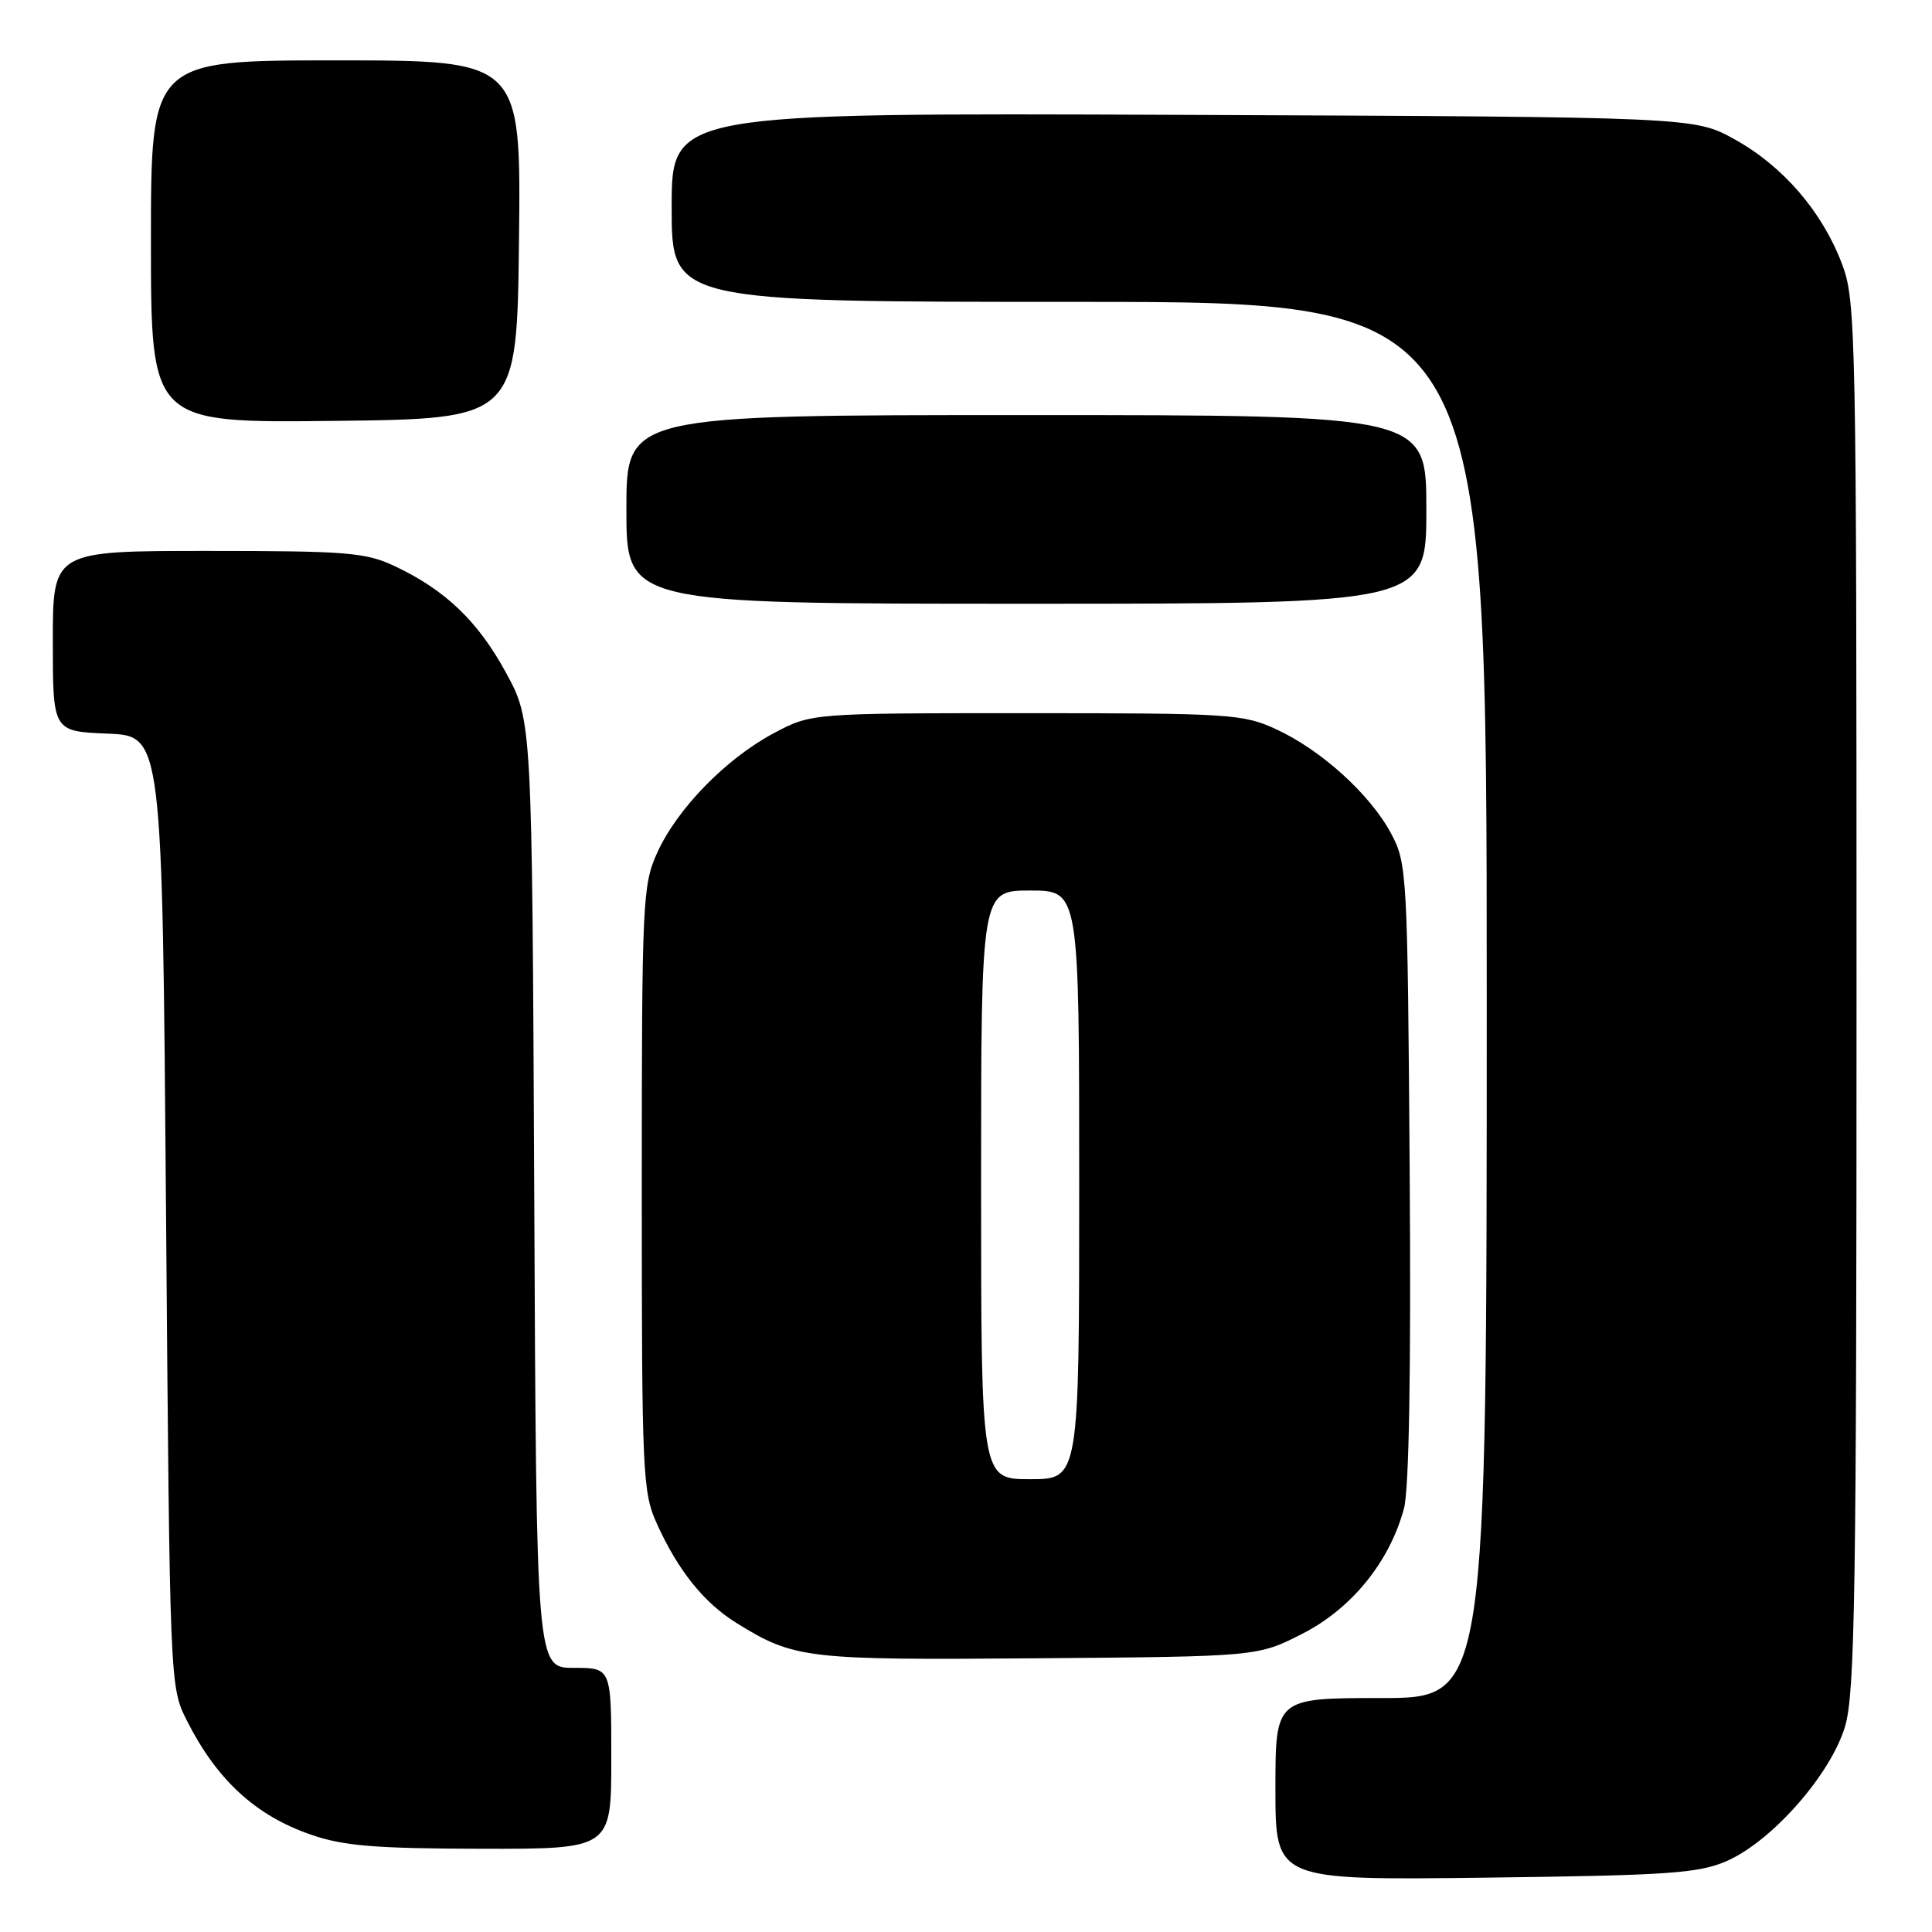 <?xml version="1.0" encoding="UTF-8" standalone="no"?>
<!DOCTYPE svg PUBLIC "-//W3C//DTD SVG 1.1//EN" "http://www.w3.org/Graphics/SVG/1.1/DTD/svg11.dtd" >
<svg xmlns="http://www.w3.org/2000/svg" xmlns:xlink="http://www.w3.org/1999/xlink" version="1.1" viewBox="0 0 256 256">
 <g >
 <path fill="currentColor"
d=" M 228.75 246.62 C 234.76 244.02 242.58 235.14 244.48 228.76 C 245.79 224.34 246.00 211.11 246.00 131.83 C 246.00 43.63 245.92 39.82 244.07 34.96 C 241.44 28.02 236.26 22.02 229.86 18.47 C 224.50 15.50 224.50 15.50 156.75 15.22 C 89.00 14.95 89.00 14.95 89.00 27.47 C 89.00 40.00 89.00 40.00 143.00 40.00 C 197.00 40.00 197.00 40.00 197.00 132.50 C 197.00 225.00 197.00 225.00 183.00 225.00 C 169.00 225.00 169.00 225.00 169.00 237.07 C 169.00 249.14 169.00 249.14 196.75 248.80 C 220.99 248.50 225.04 248.23 228.75 246.62 Z  M 81.00 233.00 C 81.00 221.00 81.00 221.00 76.04 221.00 C 71.07 221.00 71.07 221.00 70.79 158.25 C 70.50 95.50 70.50 95.50 67.07 89.18 C 63.36 82.34 59.01 78.17 52.29 75.01 C 48.45 73.20 45.96 73.00 27.51 73.00 C 7.00 73.00 7.00 73.00 7.00 84.96 C 7.00 96.91 7.00 96.91 14.25 97.21 C 21.50 97.50 21.50 97.50 22.00 160.50 C 22.50 223.50 22.50 223.50 24.77 228.00 C 28.73 235.85 33.86 240.57 41.22 243.11 C 45.52 244.60 49.71 244.94 63.75 244.97 C 81.00 245.00 81.00 245.00 81.00 233.00 Z  M 172.57 216.48 C 179.10 213.15 184.13 206.95 186.03 199.89 C 186.71 197.36 186.98 181.61 186.79 155.24 C 186.51 115.59 186.44 114.39 184.32 110.43 C 181.56 105.27 175.08 99.39 169.12 96.64 C 164.74 94.61 163.00 94.50 136.00 94.50 C 107.50 94.50 107.50 94.50 102.50 97.17 C 96.18 100.54 89.70 107.19 87.08 113.00 C 85.14 117.28 85.04 119.44 85.04 157.50 C 85.04 195.55 85.14 197.72 87.07 201.97 C 89.87 208.14 93.30 212.40 97.61 215.07 C 105.28 219.81 106.77 219.98 137.57 219.73 C 166.65 219.50 166.65 219.50 172.57 216.48 Z  M 189.00 67.50 C 189.00 55.00 189.00 55.00 136.00 55.00 C 83.00 55.00 83.00 55.00 83.00 67.50 C 83.00 80.00 83.00 80.00 136.00 80.00 C 189.00 80.00 189.00 80.00 189.00 67.50 Z  M 68.77 31.75 C 69.04 8.00 69.04 8.00 44.52 8.00 C 20.00 8.00 20.00 8.00 20.00 32.02 C 20.00 56.04 20.00 56.04 44.25 55.77 C 68.50 55.50 68.50 55.50 68.77 31.75 Z  M 130.00 157.00 C 130.00 118.00 130.00 118.00 136.50 118.00 C 143.00 118.00 143.00 118.00 143.00 157.00 C 143.00 196.00 143.00 196.00 136.50 196.00 C 130.00 196.00 130.00 196.00 130.00 157.00 Z "/>
</g>
</svg>